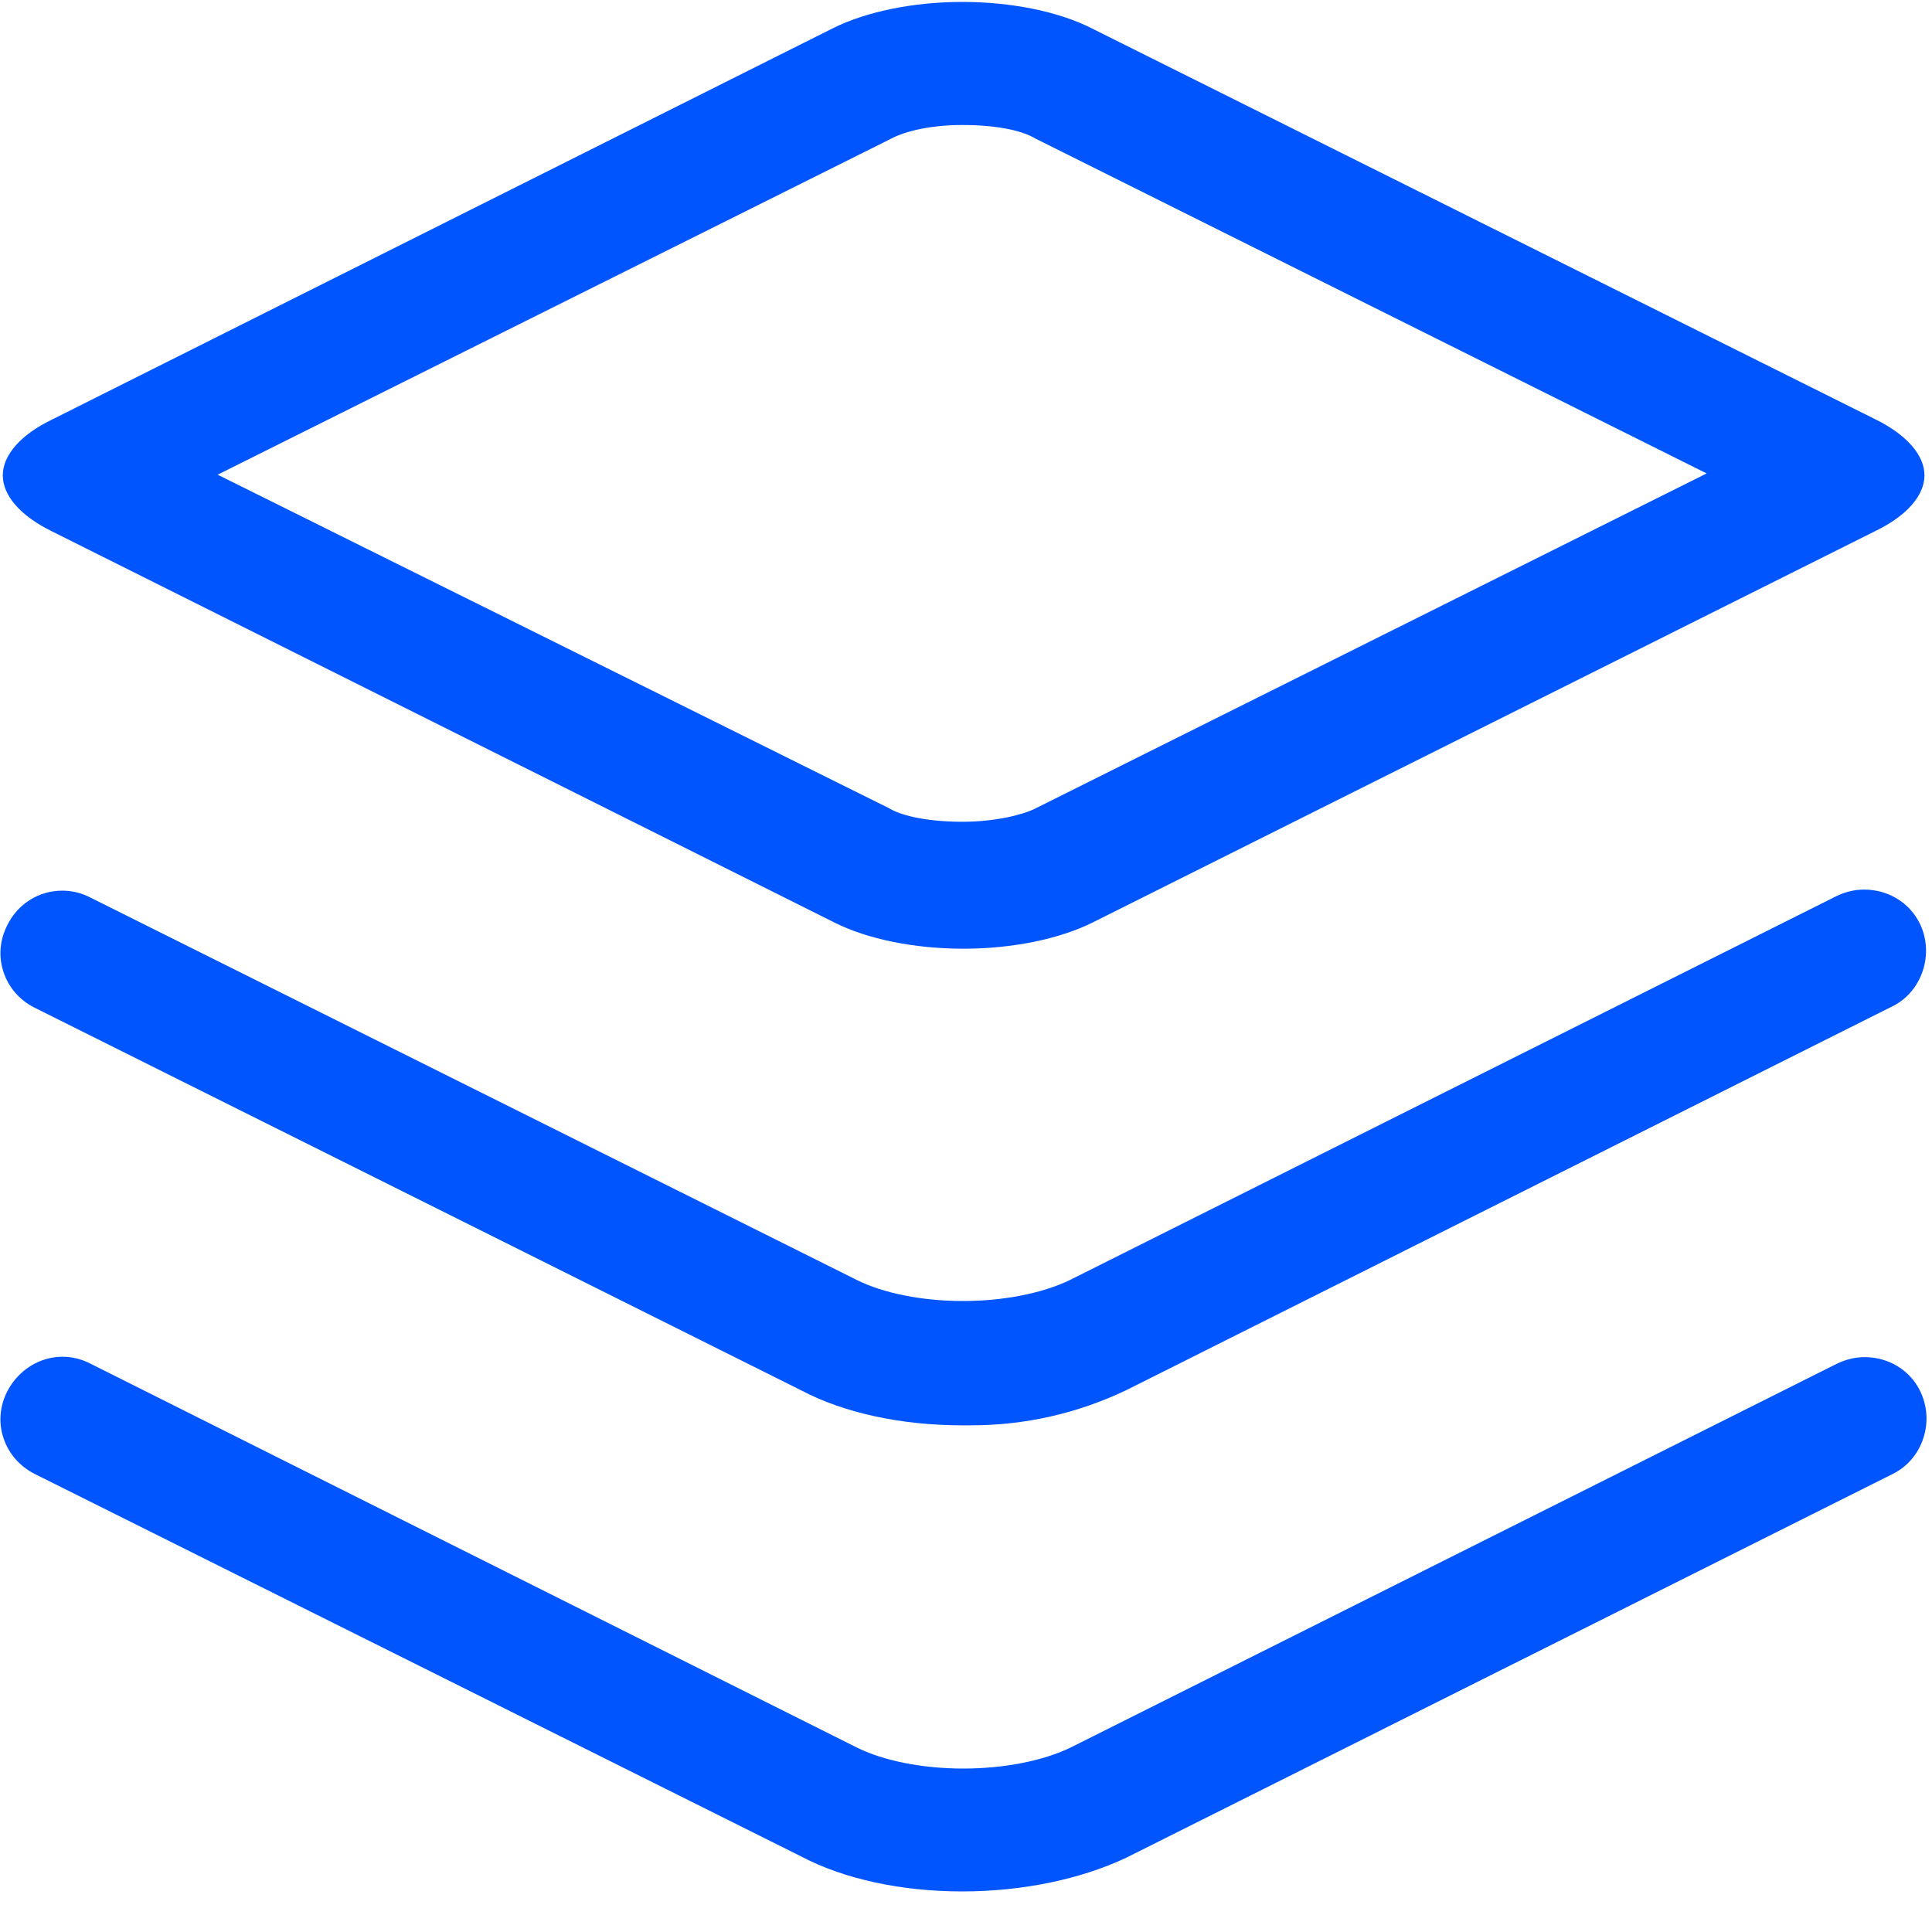 <?xml version="1.0" encoding="UTF-8"?>
<svg width="20px" height="20px" viewBox="0 0 20 20" version="1.1" xmlns="http://www.w3.org/2000/svg" xmlns:xlink="http://www.w3.org/1999/xlink">
    <title>数量 (1)</title>
    <g id="最新" stroke="none" stroke-width="1" fill="none" fill-rule="evenodd">
        <g id="Add-Liquidity01" transform="translate(-603, -719)" fill="#0155FF" fill-rule="nonzero">
            <g id="数量-(1)" transform="translate(603, 719)">
                <path d="M9.974,9.821 C9.468,9.821 8.982,9.723 8.638,9.55 L0.533,5.498 C0.211,5.34 0.029,5.129 0.029,4.921 C0.029,4.712 0.213,4.501 0.533,4.346 L8.625,0.291 C8.969,0.12 9.455,0.02 9.961,0.02 C10.467,0.02 10.953,0.118 11.297,0.291 L19.418,4.343 C19.738,4.501 19.922,4.712 19.922,4.921 C19.922,5.129 19.738,5.34 19.418,5.495 L11.31,9.55 C10.966,9.721 10.48,9.821 9.974,9.821 Z M9.204,8.367 C9.346,8.454 9.637,8.507 9.961,8.507 C10.292,8.507 10.578,8.438 10.713,8.372 L17.667,4.901 L10.718,1.434 C10.571,1.345 10.296,1.294 9.961,1.294 C9.661,1.294 9.379,1.349 9.206,1.445 L2.253,4.914 L9.204,8.367 Z" id="Shape"></path>
                <path d="M10.05,14.755 L9.961,14.755 C9.328,14.755 8.734,14.626 8.29,14.391 L0.357,10.431 C0.204,10.354 0.089,10.223 0.036,10.061 C-0.018,9.899 -0.002,9.726 0.078,9.573 C0.186,9.355 0.404,9.22 0.644,9.22 C0.746,9.22 0.846,9.244 0.939,9.293 L8.869,13.25 C9.146,13.388 9.546,13.468 9.968,13.468 C10.389,13.468 10.793,13.388 11.077,13.25 L19.01,9.277 C19.101,9.233 19.196,9.209 19.298,9.209 C19.545,9.209 19.764,9.342 19.871,9.555 C20.028,9.868 19.9,10.263 19.593,10.416 L11.663,14.389 C11.153,14.633 10.609,14.755 10.05,14.755 Z" id="Path"></path>
                <path d="M9.961,19.58 C9.328,19.58 8.734,19.451 8.29,19.216 L0.357,15.257 C0.204,15.179 0.089,15.048 0.036,14.886 C-0.018,14.726 -0.002,14.551 0.078,14.398 C0.193,14.18 0.413,14.045 0.646,14.045 C0.746,14.045 0.846,14.069 0.939,14.118 L8.871,18.091 C9.149,18.228 9.548,18.308 9.972,18.308 C10.394,18.308 10.798,18.228 11.082,18.091 L19.014,14.118 C19.105,14.074 19.201,14.049 19.303,14.049 C19.549,14.049 19.769,14.182 19.875,14.395 C19.951,14.549 19.964,14.722 19.911,14.886 C19.858,15.05 19.747,15.181 19.596,15.257 L11.663,19.229 C11.184,19.456 10.578,19.58 9.961,19.58 L9.961,19.58 Z" id="Path"></path>
            </g>
        </g>
    </g>
</svg>